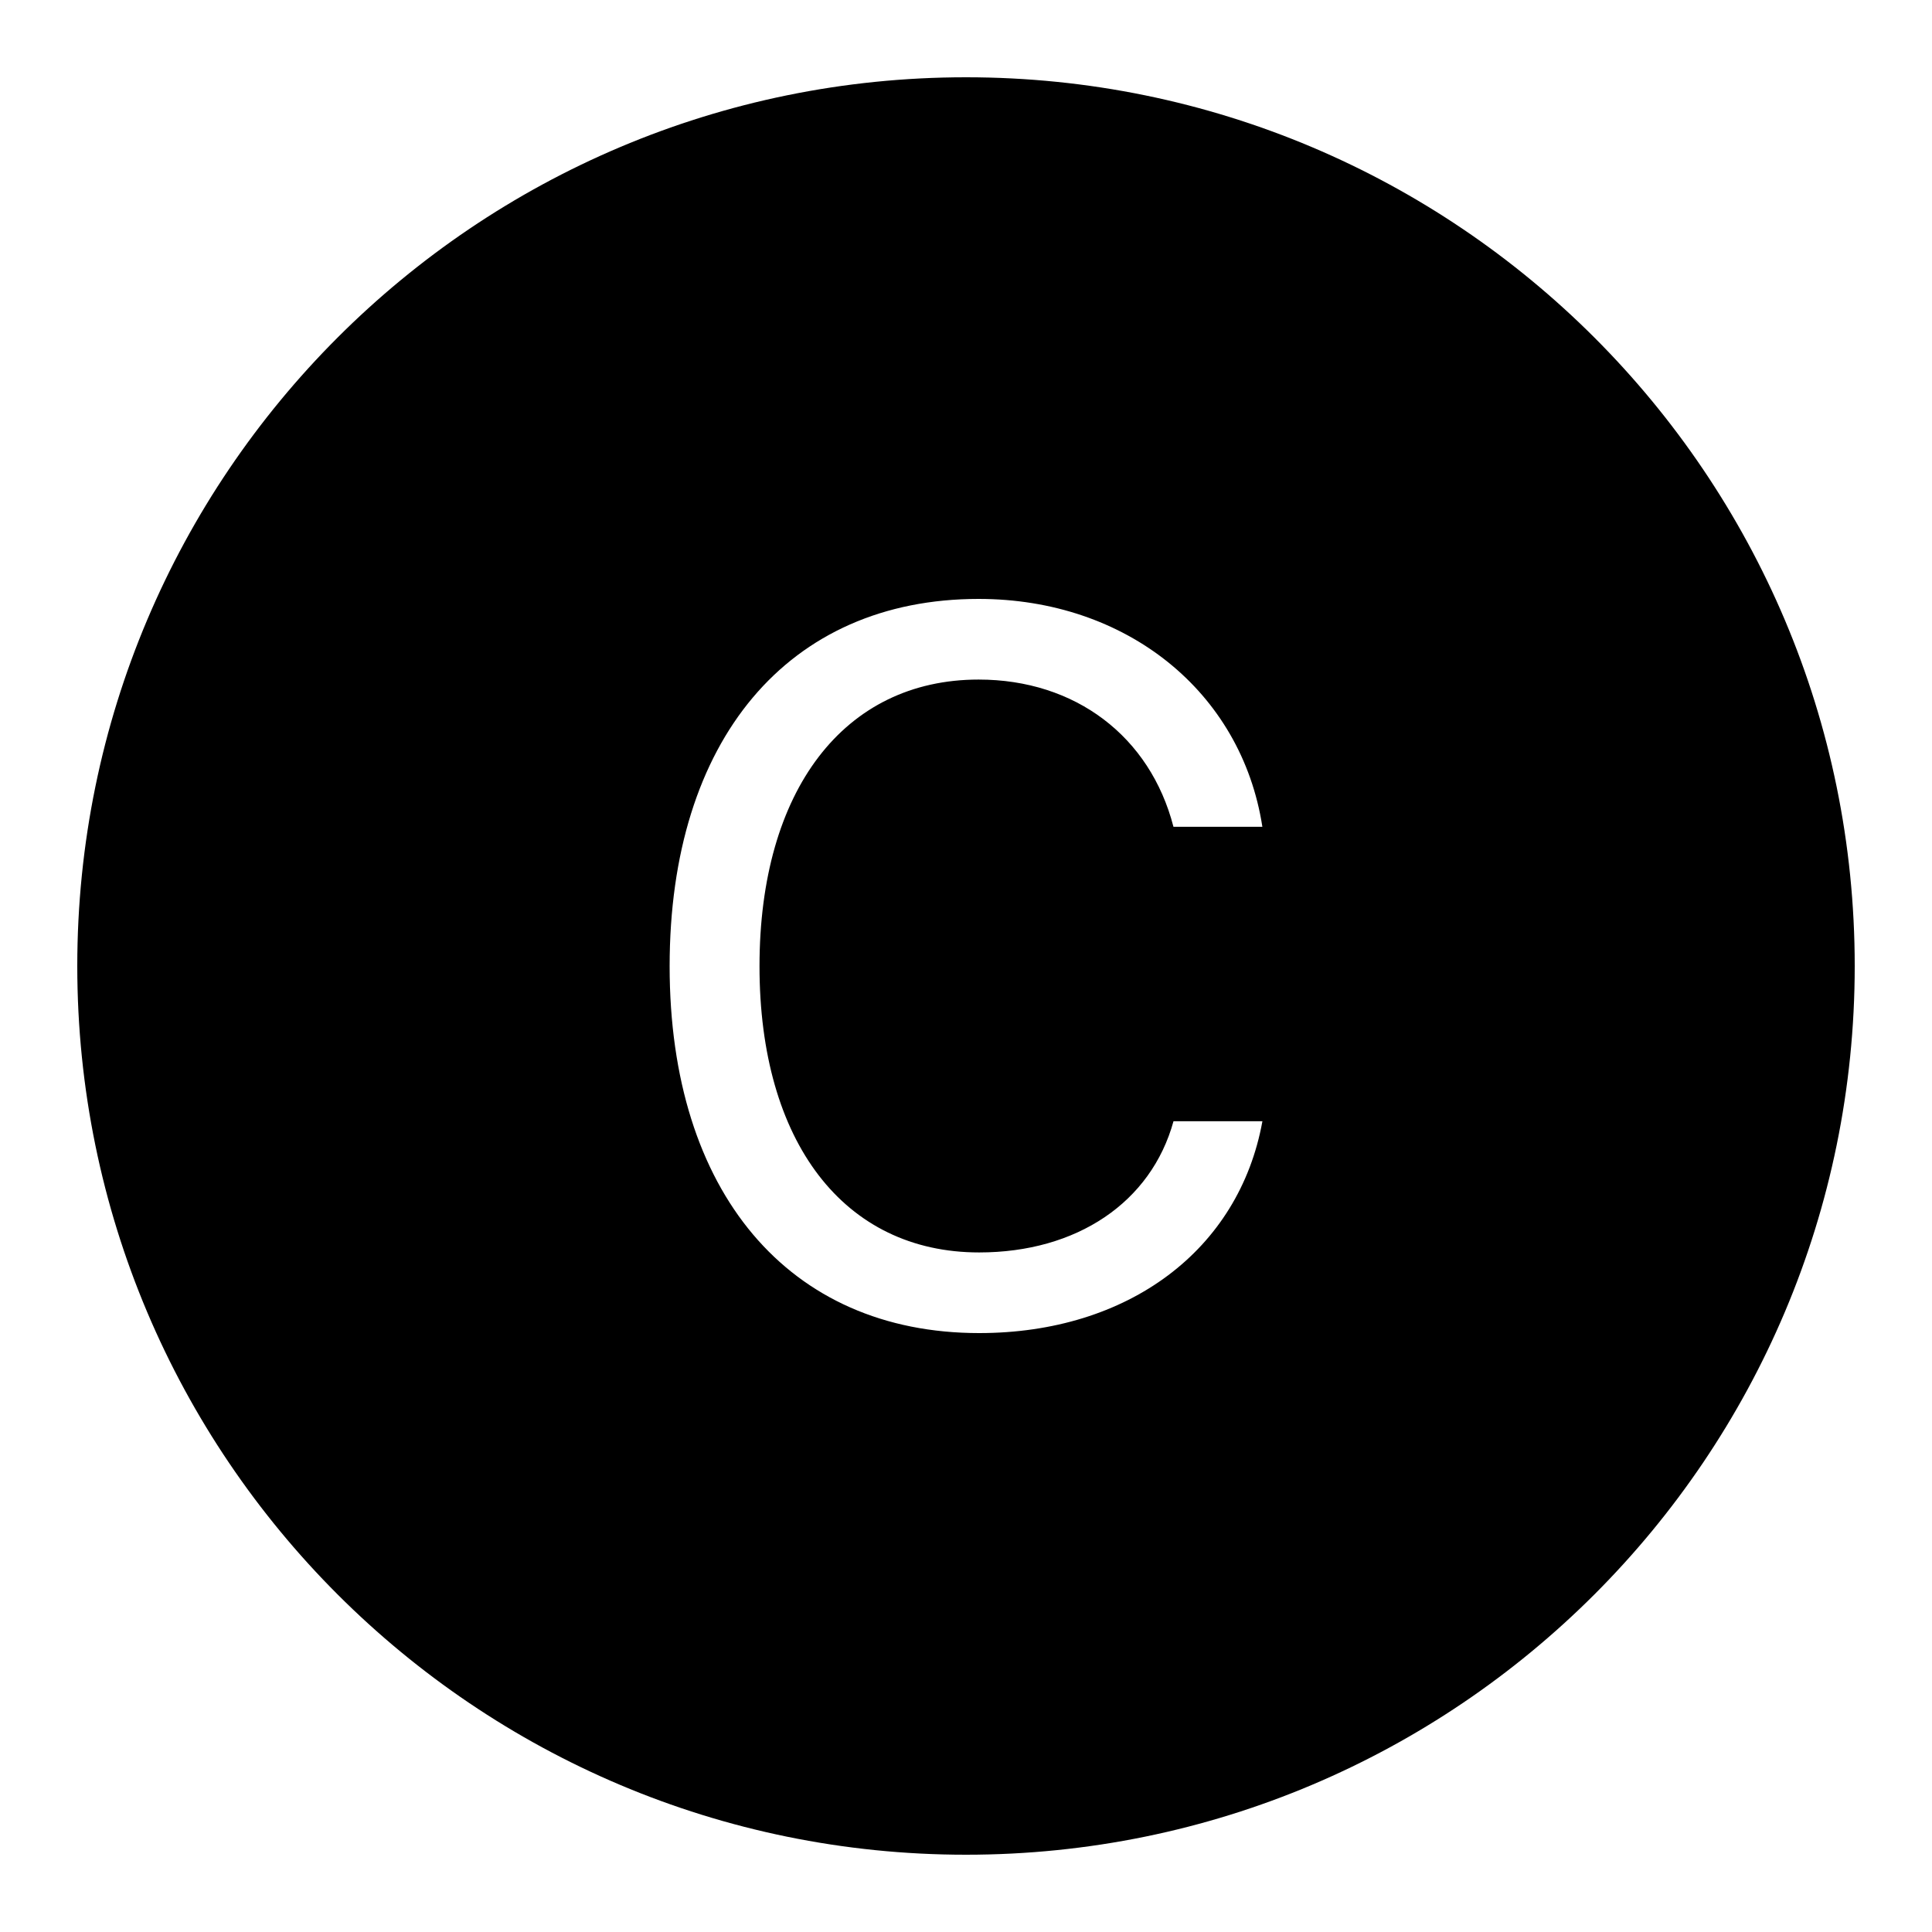 <svg xmlns="http://www.w3.org/2000/svg" width="24" height="24" viewBox="0 0 50 50" fill="currentColor">
    <path d="M25,2C12.297,2,2,12.297,2,25c0,12.703,10.297,23,23,23s23-10.297,23-23C48,12.297,37.703,2,25,2z M25.34,32.413 c2.527,0,4.451-1.295,5.03-3.395h2.301C32.067,32.35,29.2,34.5,25.34,34.5c-4.929,0-8.01-3.647-8.01-9.494 c0-5.86,3.068-9.506,7.997-9.506c3.823,0,6.803,2.402,7.343,5.897h-2.301c-0.604-2.339-2.54-3.81-5.042-3.81 c-3.483,0-5.671,2.867-5.671,7.419S21.844,32.413,25.34,32.413z"></path>
</svg>